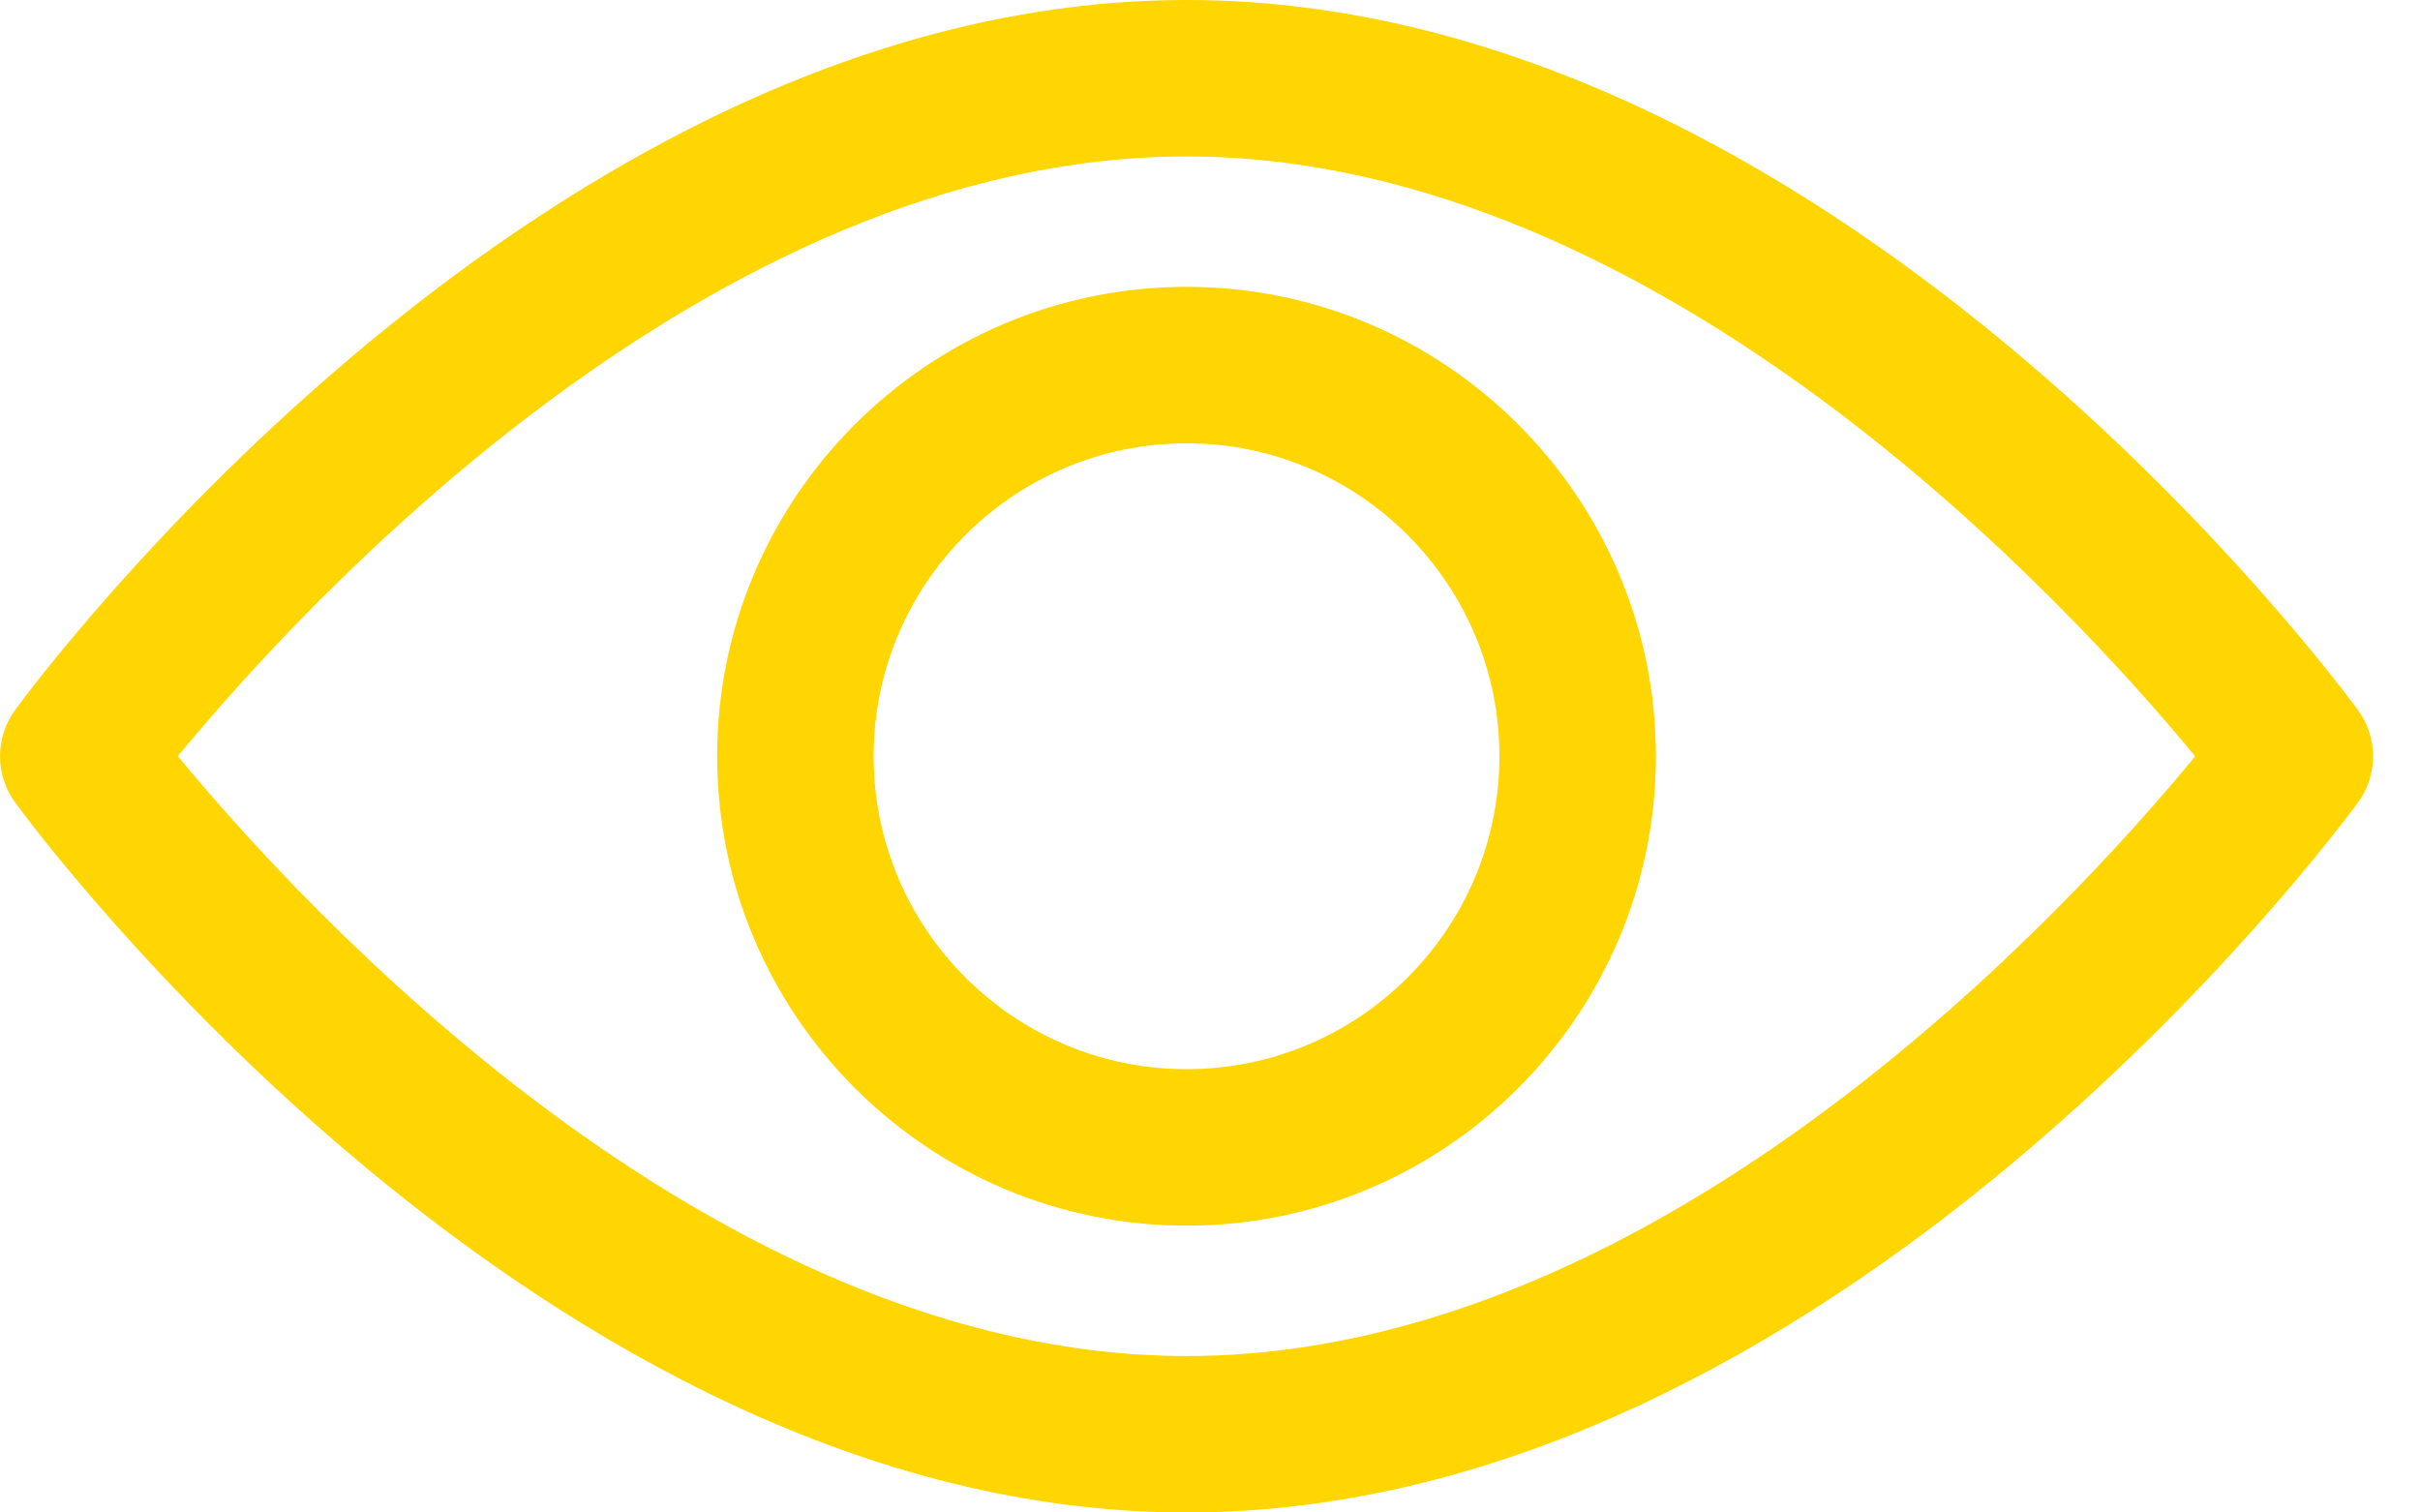 <svg width="32" height="20" viewBox="0 0 32 20" fill="none" xmlns="http://www.w3.org/2000/svg">
<path d="M31.18 9.39C30.899 9.006 24.22 0 15.69 0C7.159 0 0.479 9.006 0.199 9.389C-0.066 9.753 -0.066 10.246 0.199 10.61C0.479 10.994 7.159 20 15.69 20C24.22 20 30.899 10.994 31.18 10.611C31.446 10.247 31.446 9.753 31.18 9.39ZM15.69 17.931C9.406 17.931 3.963 11.954 2.352 9.999C3.961 8.043 9.392 2.069 15.69 2.069C21.973 2.069 27.415 8.046 29.027 10.001C27.418 11.957 21.987 17.931 15.69 17.931Z" fill="#FFD602"/>
<path d="M15.69 3.793C12.267 3.793 9.483 6.578 9.483 10C9.483 13.422 12.267 16.207 15.69 16.207C19.112 16.207 21.896 13.422 21.896 10C21.896 6.578 19.112 3.793 15.69 3.793ZM15.69 14.138C13.408 14.138 11.552 12.282 11.552 10C11.552 7.718 13.408 5.862 15.69 5.862C17.971 5.862 19.827 7.718 19.827 10C19.827 12.282 17.971 14.138 15.69 14.138Z" fill="#FFD602"/>
</svg>
